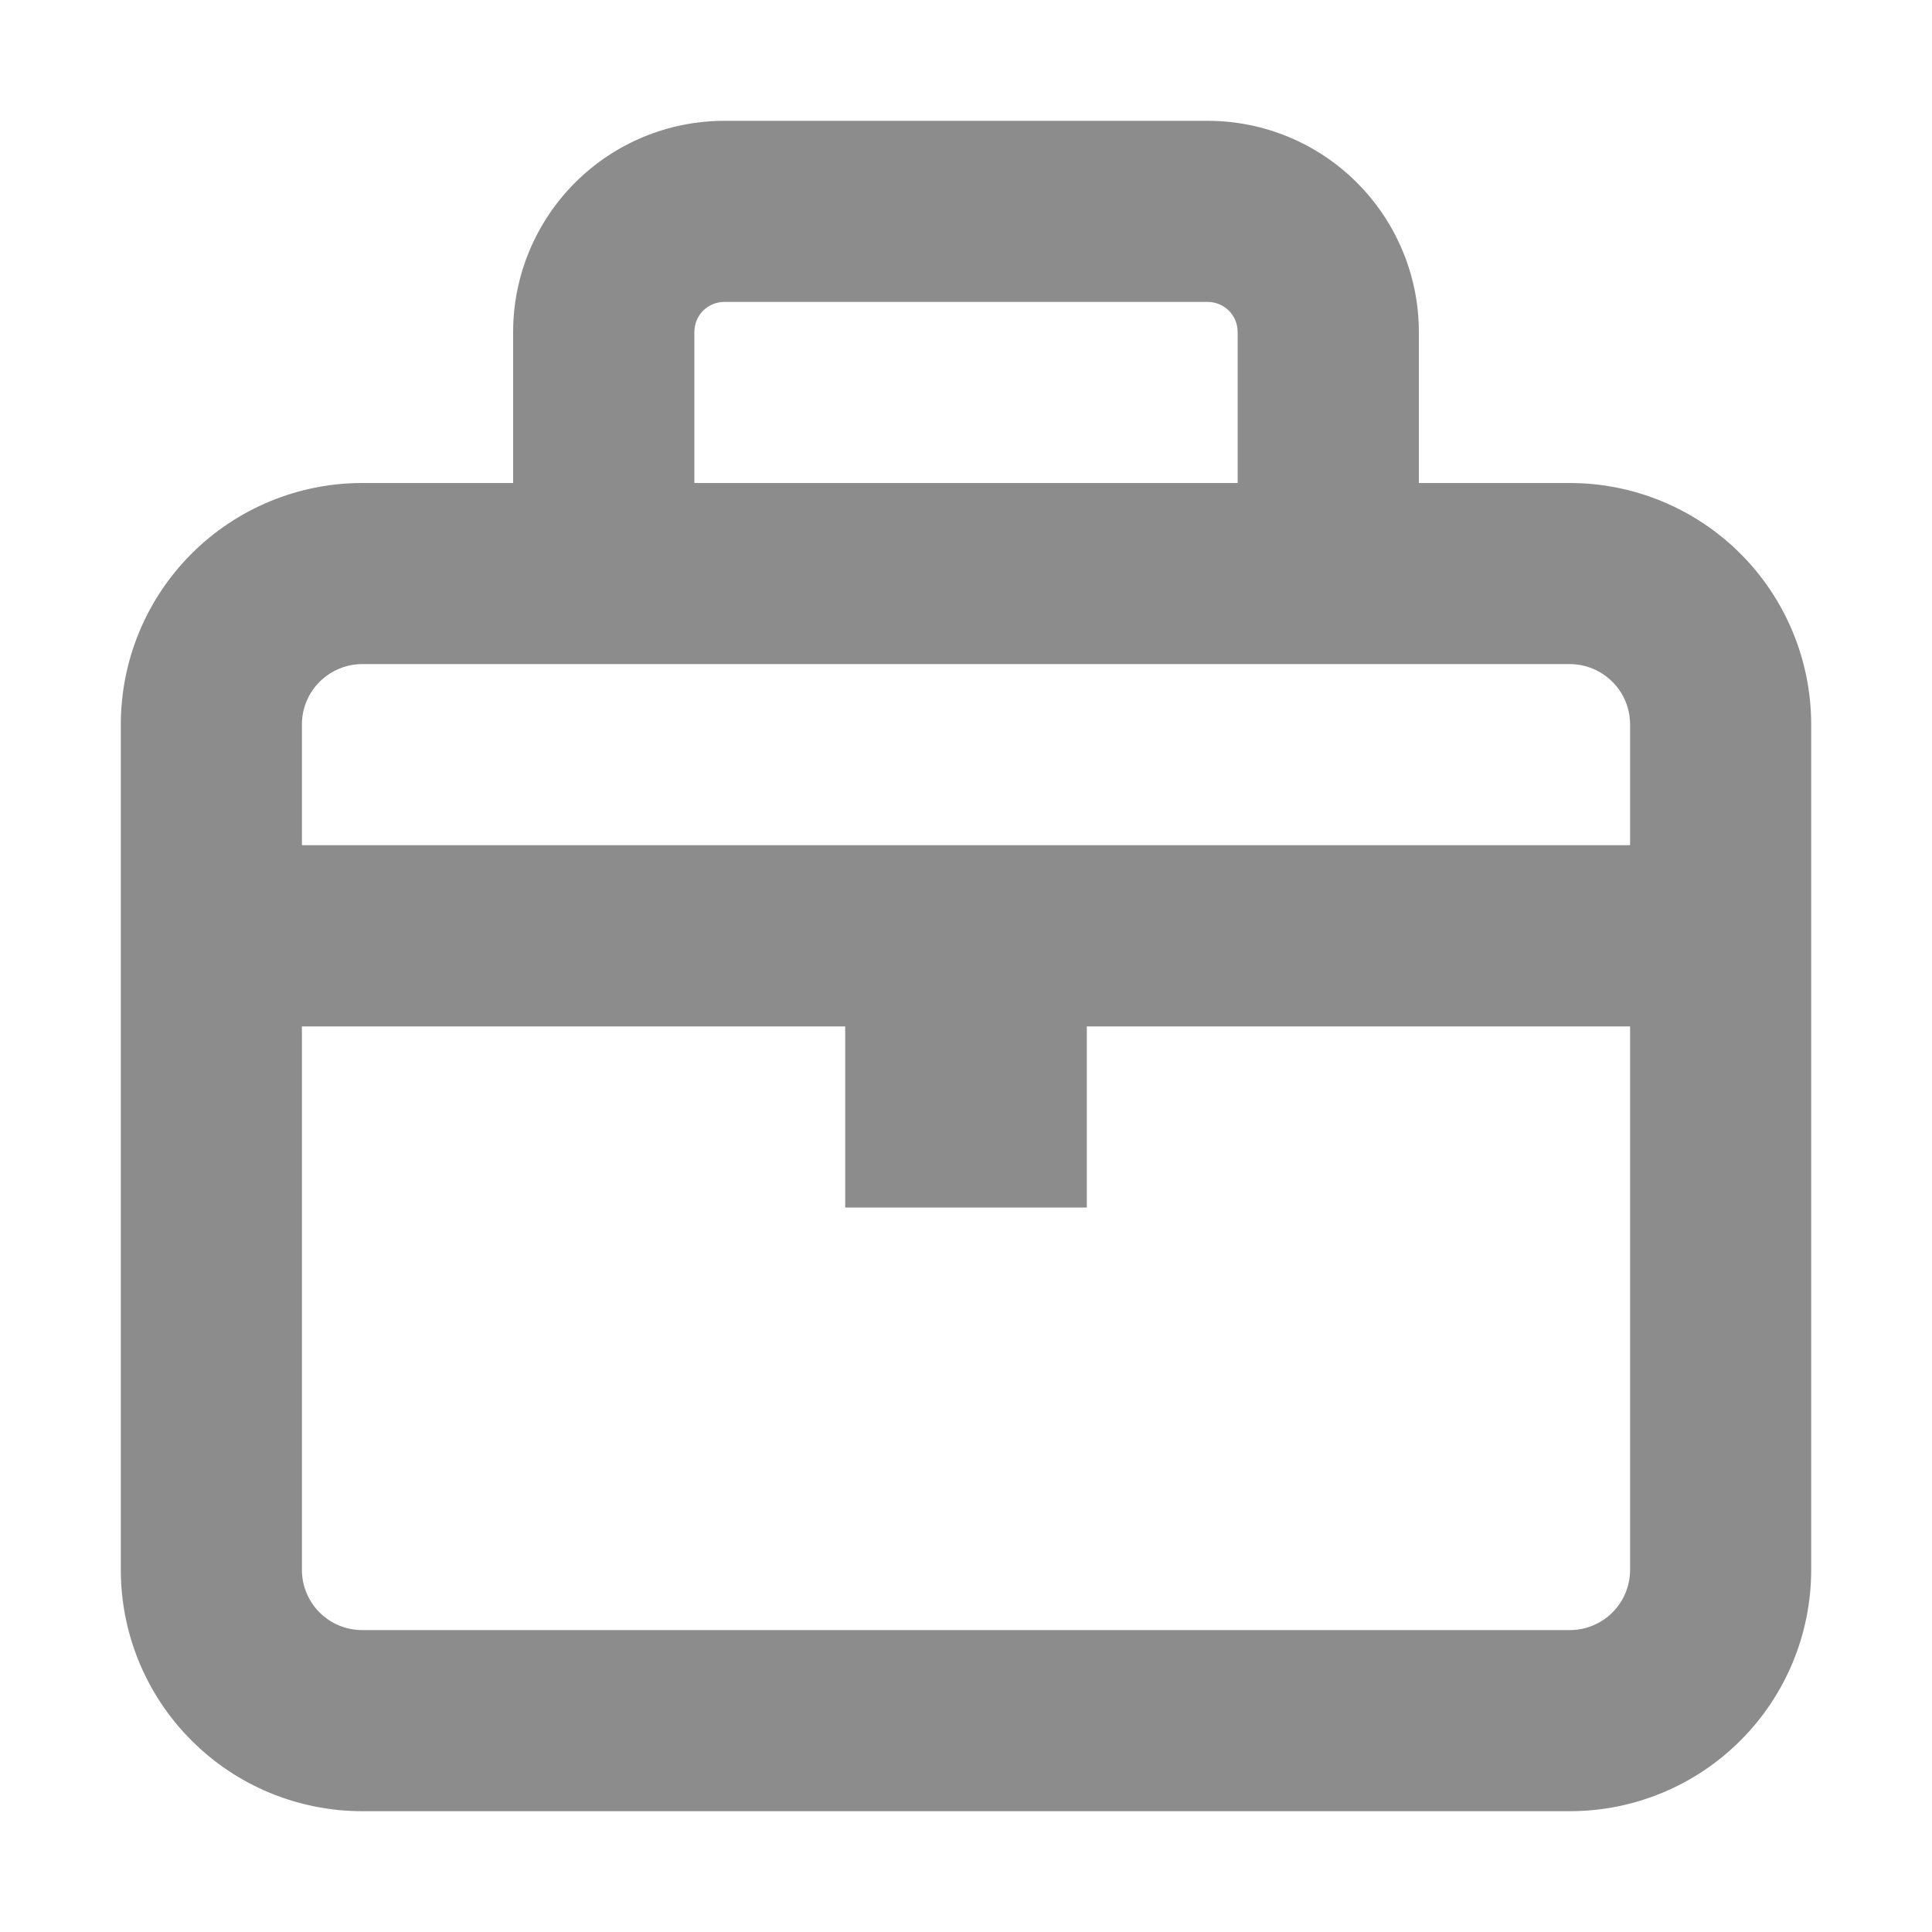 <svg width="15" height="15" viewBox="0 0 15 15" fill="none" xmlns="http://www.w3.org/2000/svg">
<g clip-path="url(#clip0_38_373)">
<path fill-rule="evenodd" clip-rule="evenodd" d="M9.375 0.938C9.81 0.938 10.227 1.11 10.535 1.418C10.843 1.726 11.016 2.143 11.016 2.578V3.75H12.188C12.685 3.75 13.162 3.948 13.513 4.299C13.865 4.651 14.062 5.128 14.062 5.625V12.188C14.062 12.685 13.865 13.162 13.513 13.513C13.162 13.865 12.685 14.062 12.188 14.062H2.812C2.315 14.062 1.838 13.865 1.487 13.513C1.135 13.162 0.938 12.685 0.938 12.188V5.625C0.938 5.128 1.135 4.651 1.487 4.299C1.838 3.948 2.315 3.75 2.812 3.75H3.984V2.578C3.984 2.143 4.157 1.726 4.465 1.418C4.773 1.11 5.19 0.938 5.625 0.938H9.375ZM5.391 3.75V2.578C5.391 2.516 5.415 2.456 5.459 2.412C5.503 2.368 5.563 2.344 5.625 2.344H9.375C9.437 2.344 9.497 2.368 9.541 2.412C9.585 2.456 9.609 2.516 9.609 2.578V3.75H5.391ZM12.188 5.156H2.812C2.688 5.156 2.569 5.206 2.481 5.294C2.393 5.381 2.344 5.501 2.344 5.625V6.562H12.656V5.625C12.656 5.501 12.607 5.381 12.519 5.294C12.431 5.206 12.312 5.156 12.188 5.156ZM12.656 7.969V12.188C12.656 12.312 12.607 12.431 12.519 12.519C12.431 12.607 12.312 12.656 12.188 12.656H2.812C2.688 12.656 2.569 12.607 2.481 12.519C2.393 12.431 2.344 12.312 2.344 12.188V7.969H6.562V9.375H8.438V7.969H12.656Z" fill="#8C8C8C"/>
</g>
<defs>
<clipPath id="clip0_38_373">
<rect width="15" height="15" fill="white" transform="matrix(-1 0 0 1 15 0)"/>
</clipPath>
</defs>
</svg>
